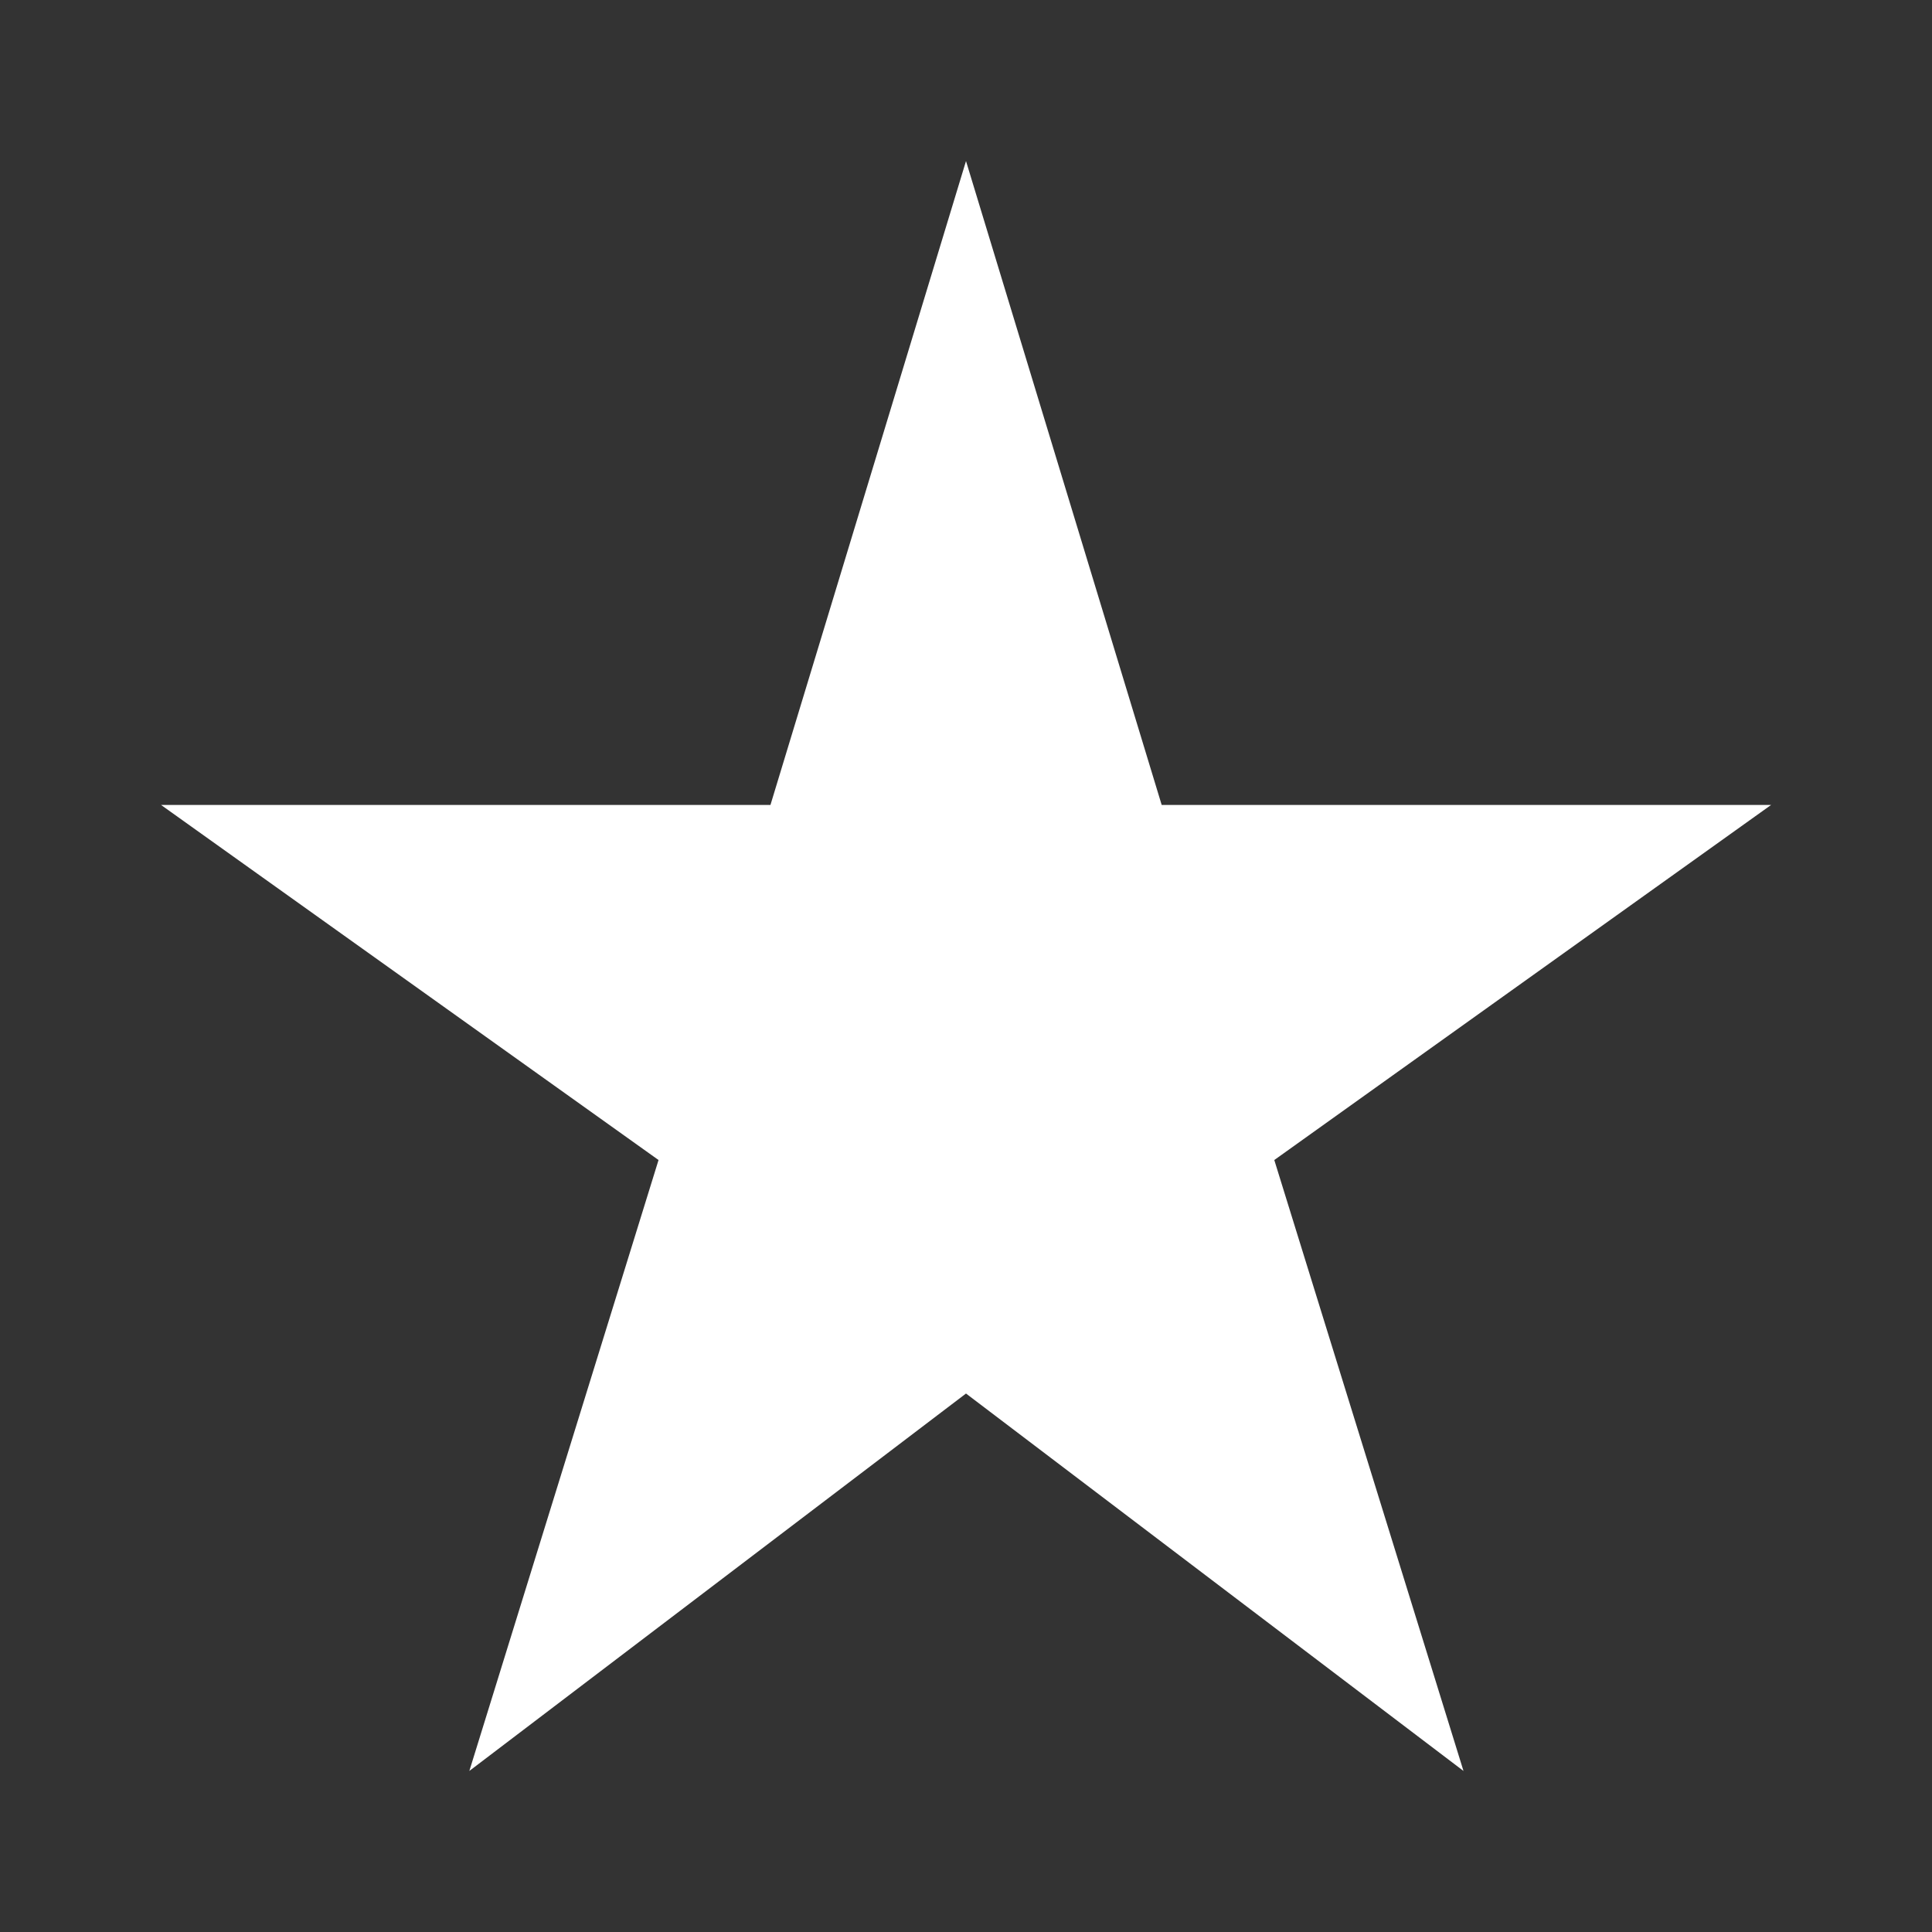 <svg width="14" height="14" viewBox="0 0 14 14" fill="none" xmlns="http://www.w3.org/2000/svg">
<rect x="0" y="0" width="14" height="14" fill="#333333" stroke="none"/>
<g clip-path="url(#clip0_75_114)">
<path d="M8.418 5.833L7 1.167L5.583 5.833H1.167L4.772 8.406L3.401 12.833L7 10.098L10.605 12.833L9.234 8.406L12.834 5.833H8.418Z" fill="white"/>
</g>
<defs>
<clipPath id="clip0_75_114">
<rect width="14" height="14" fill="white"/>
</clipPath>
</defs>
</svg>
